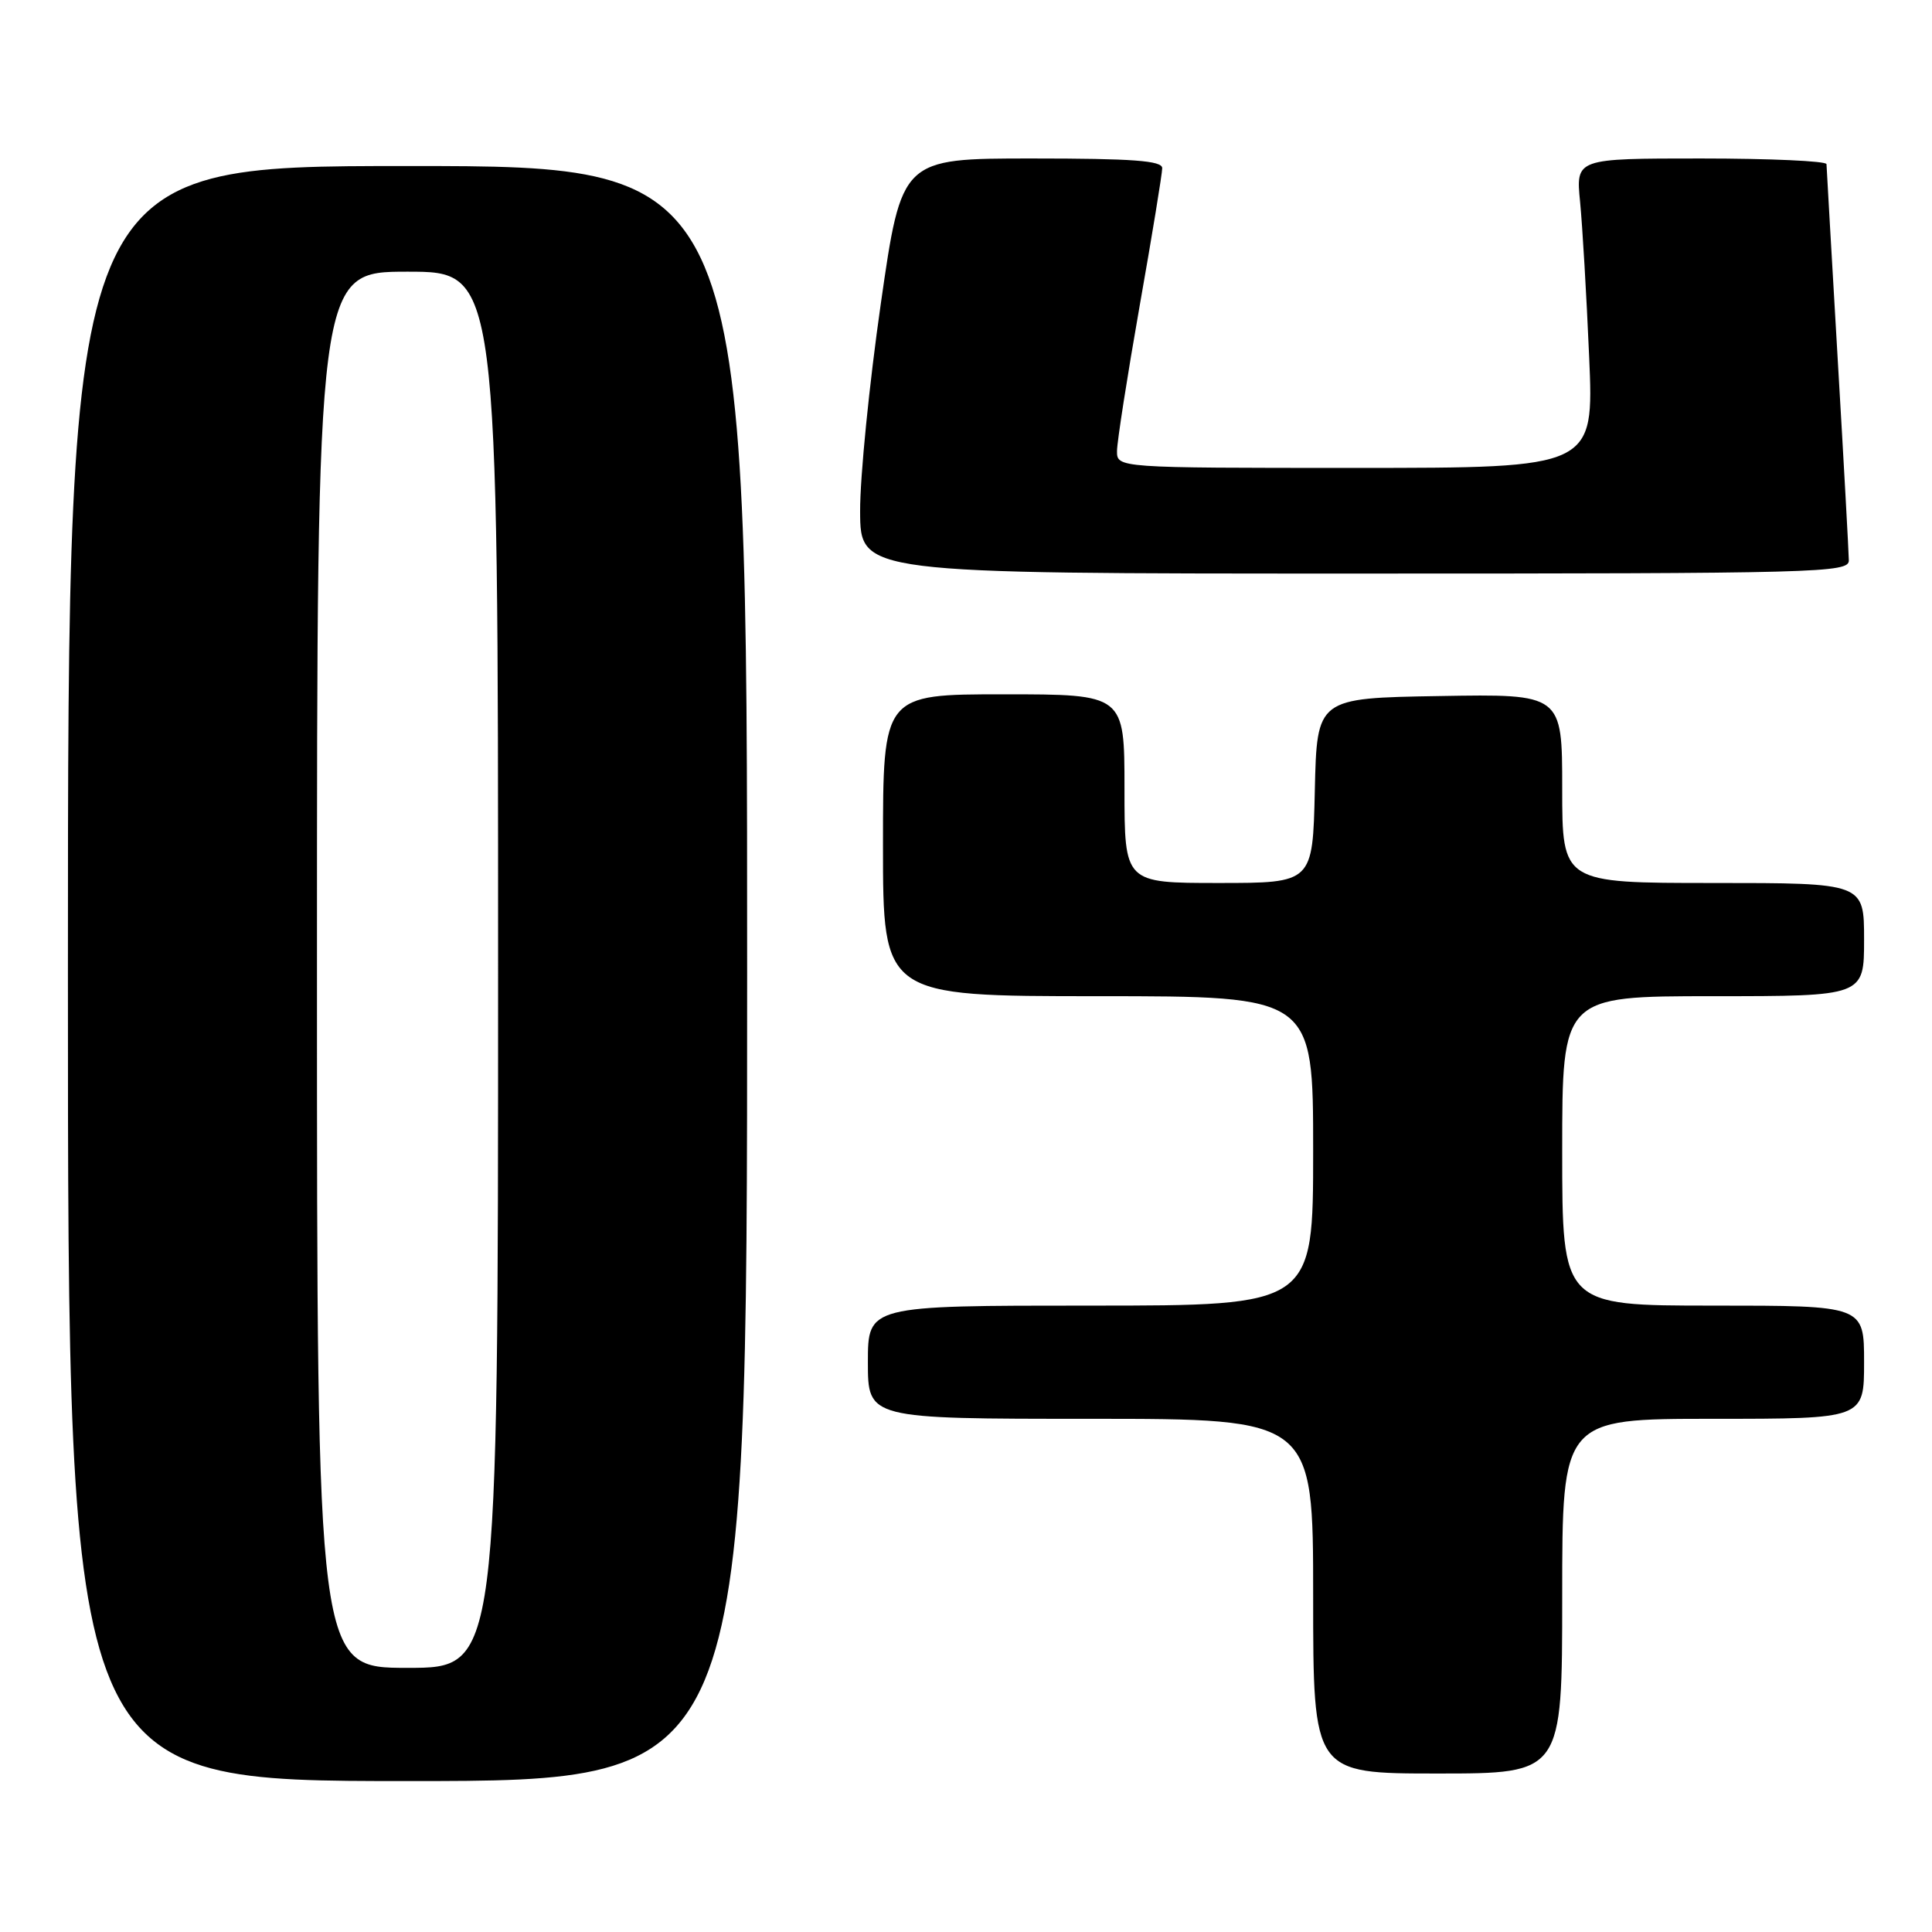 <?xml version="1.0" encoding="UTF-8" standalone="no"?>
<!DOCTYPE svg PUBLIC "-//W3C//DTD SVG 1.1//EN" "http://www.w3.org/Graphics/SVG/1.1/DTD/svg11.dtd" >
<svg xmlns="http://www.w3.org/2000/svg" xmlns:xlink="http://www.w3.org/1999/xlink" version="1.1" viewBox="0 0 256 256">
 <g >
 <path fill="currentColor"
d=" M 99.00 129.00 C 99.00 22.00 99.00 22.00 54.00 22.00 C 9.00 22.00 9.00 22.00 9.00 129.00 C 9.00 236.00 9.00 236.00 54.00 236.00 C 99.00 236.00 99.00 236.00 99.00 129.00 Z  M 207.00 211.50 C 207.00 188.00 207.00 188.00 227.00 188.00 C 247.00 188.00 247.00 188.00 247.00 180.50 C 247.00 173.00 247.00 173.00 227.00 173.00 C 207.00 173.00 207.00 173.00 207.00 152.50 C 207.00 132.00 207.00 132.00 227.00 132.00 C 247.00 132.00 247.00 132.00 247.00 124.50 C 247.00 117.00 247.00 117.00 227.00 117.00 C 207.00 117.00 207.00 117.00 207.00 104.48 C 207.00 91.95 207.00 91.95 190.75 92.23 C 174.50 92.50 174.50 92.50 174.22 104.75 C 173.94 117.00 173.94 117.00 161.47 117.00 C 149.00 117.00 149.00 117.00 149.00 104.50 C 149.00 92.00 149.00 92.00 133.00 92.00 C 117.00 92.00 117.00 92.00 117.00 112.00 C 117.00 132.00 117.00 132.00 145.50 132.00 C 174.00 132.00 174.00 132.00 174.00 152.50 C 174.00 173.00 174.00 173.00 144.50 173.00 C 115.00 173.00 115.00 173.00 115.00 180.50 C 115.00 188.00 115.00 188.00 144.50 188.00 C 174.00 188.00 174.00 188.00 174.00 211.50 C 174.00 235.00 174.00 235.00 190.50 235.00 C 207.00 235.00 207.00 235.00 207.00 211.50 Z  M 244.98 74.25 C 244.97 73.29 244.31 61.25 243.50 47.50 C 242.70 33.75 242.03 22.16 242.02 21.75 C 242.01 21.34 234.53 21.00 225.40 21.00 C 208.80 21.00 208.80 21.00 209.37 26.75 C 209.68 29.91 210.22 39.14 210.57 47.25 C 211.21 62.00 211.21 62.00 179.60 62.00 C 148.00 62.00 148.00 62.00 148.01 59.75 C 148.02 58.51 149.37 49.86 151.01 40.53 C 152.66 31.20 154.00 22.99 154.00 22.28 C 154.00 21.29 150.11 21.00 136.74 21.00 C 119.47 21.00 119.47 21.00 116.71 40.25 C 115.19 50.84 113.95 63.21 113.97 67.75 C 114.00 76.00 114.00 76.00 179.50 76.00 C 241.22 76.00 245.00 75.90 244.98 74.25 Z  M 42.00 128.50 C 42.00 36.00 42.00 36.00 54.00 36.00 C 66.00 36.00 66.00 36.00 66.00 128.50 C 66.00 221.00 66.00 221.00 54.00 221.00 C 42.00 221.00 42.00 221.00 42.00 128.50 Z "/>
</g>
</svg>